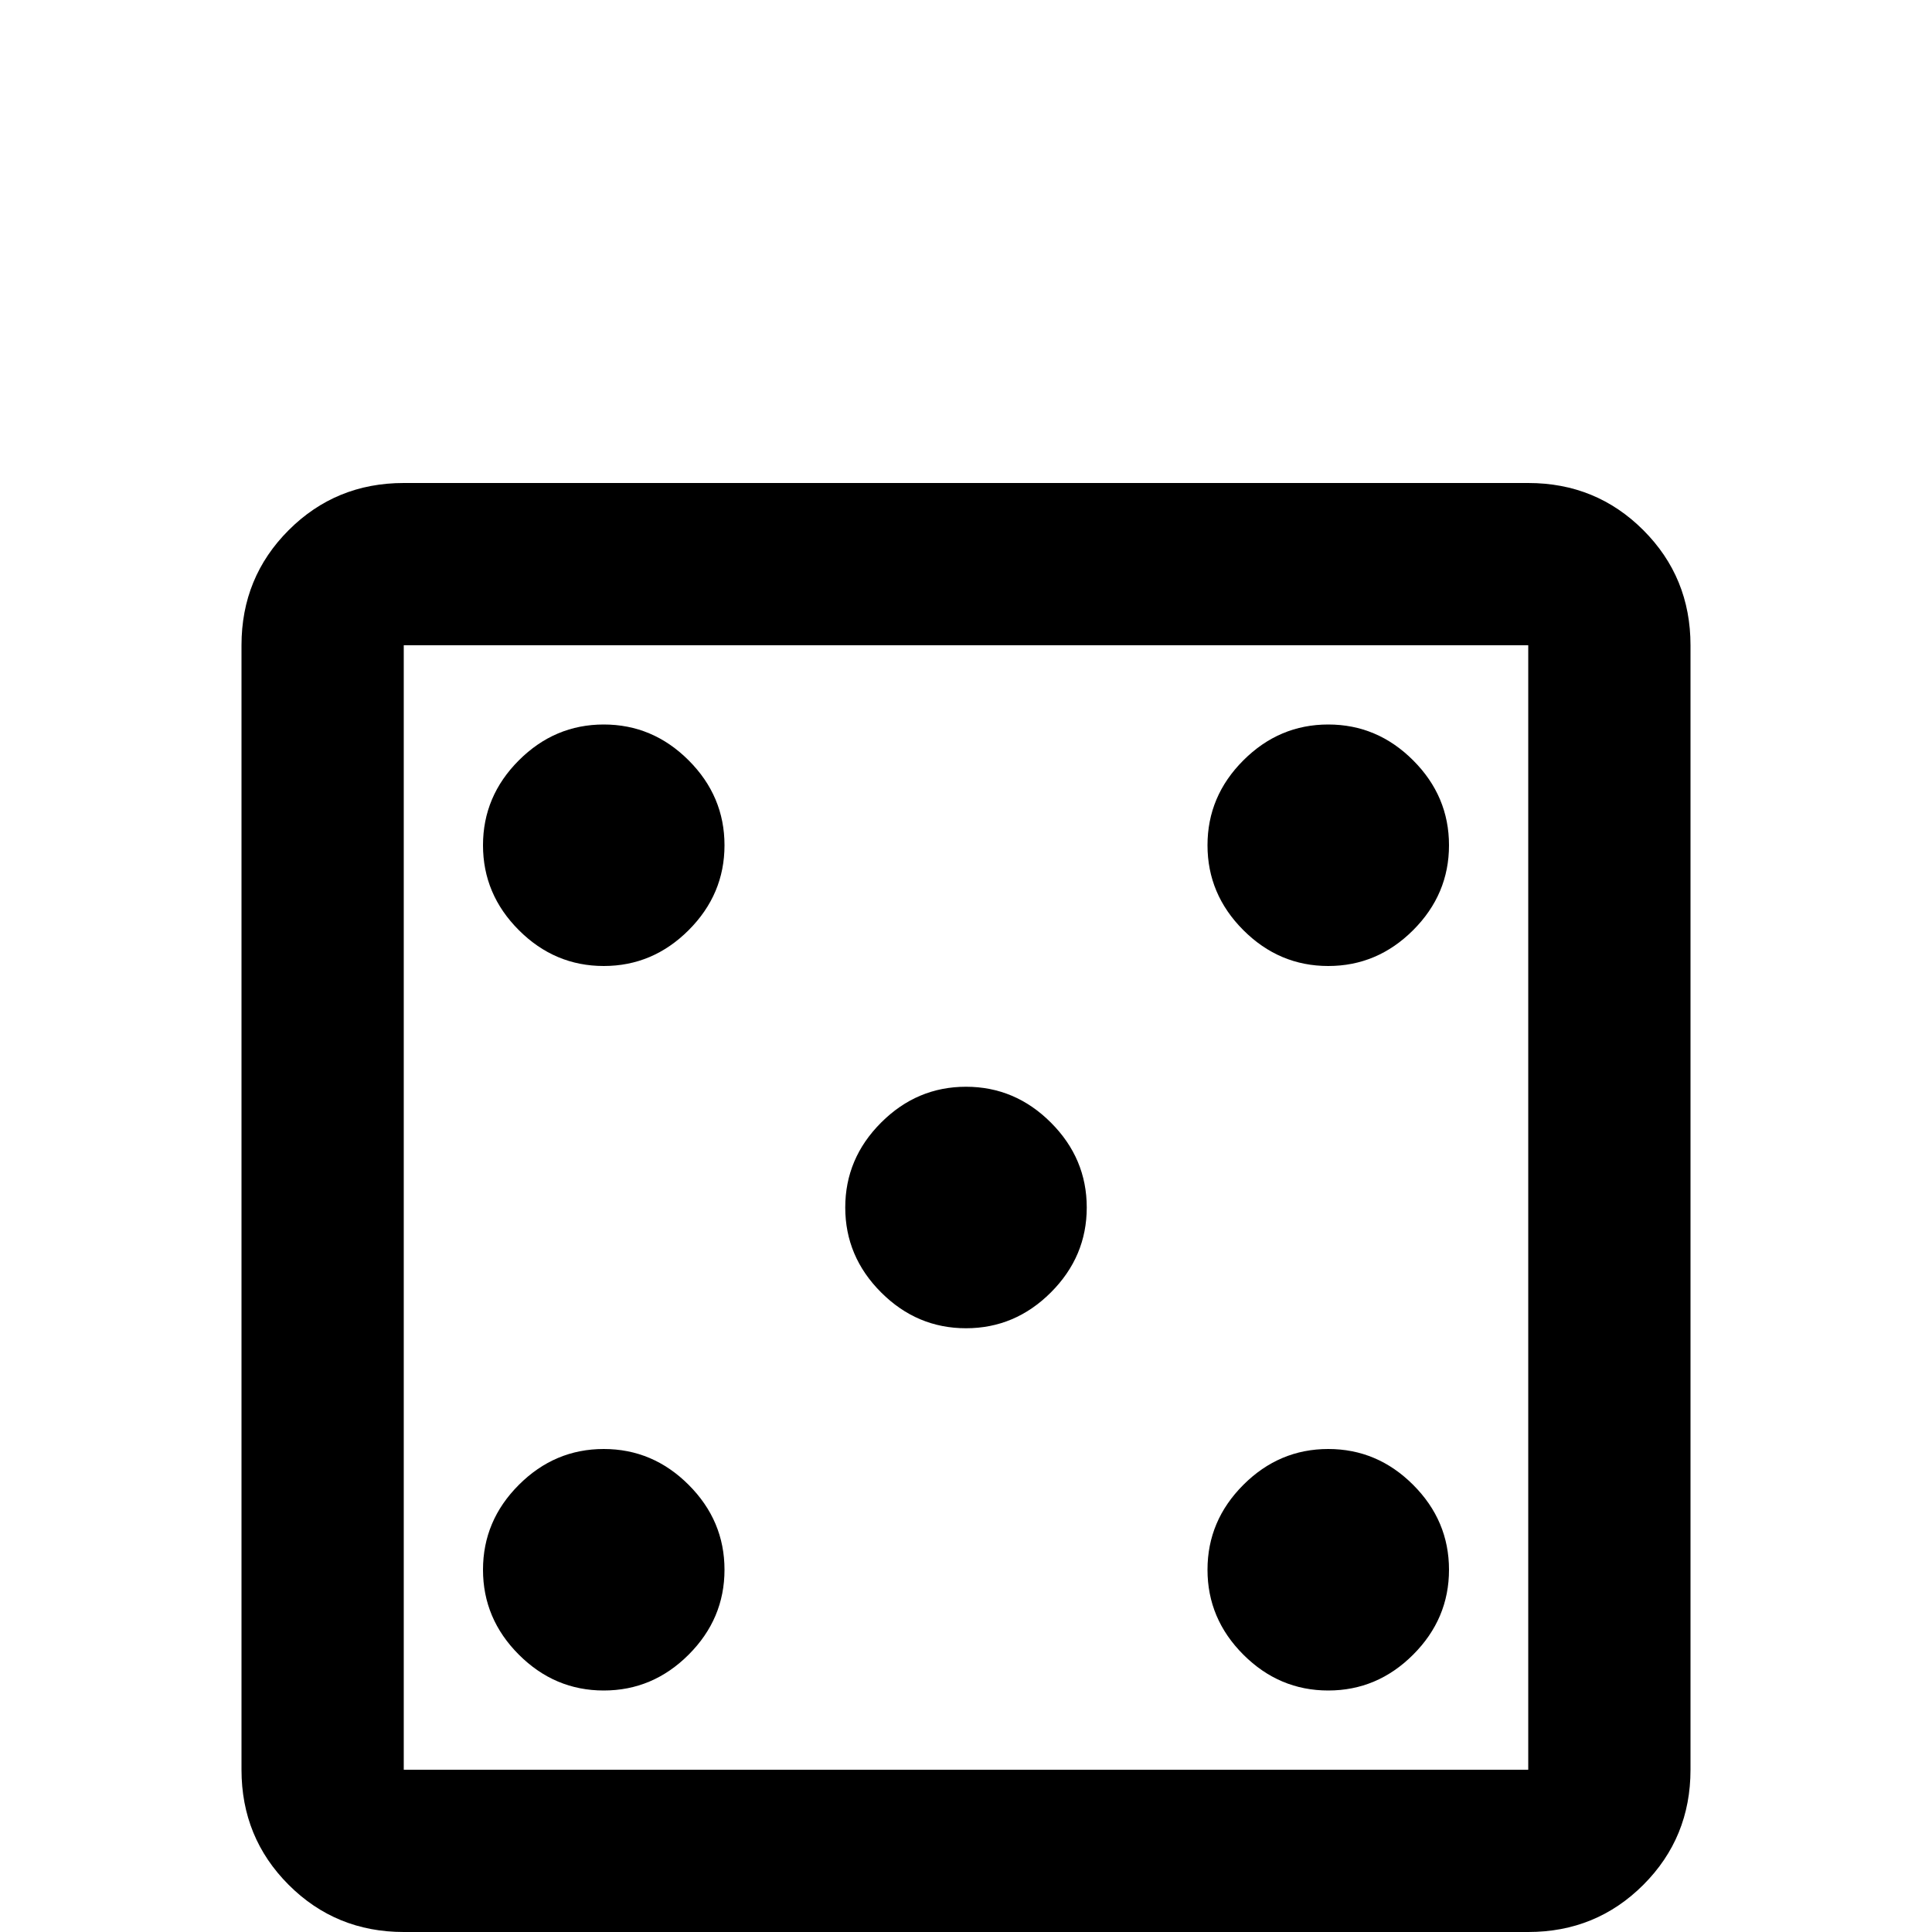 <svg xmlns="http://www.w3.org/2000/svg" viewBox="0 -512 512 512">
	<path fill="#000000" d="M405 -341V-43H107V-341ZM405 -384H107Q89 -384 76.5 -371.5Q64 -359 64 -341V-43Q64 -25 76.5 -12.5Q89 0 107 0H405Q423 0 435.5 -12.5Q448 -25 448 -43V-341Q448 -359 435.5 -371.5Q423 -384 405 -384ZM160 -320Q147 -320 137.5 -310.5Q128 -301 128 -288Q128 -275 137.5 -265.5Q147 -256 160 -256Q173 -256 182.5 -265.5Q192 -275 192 -288Q192 -301 182.5 -310.5Q173 -320 160 -320ZM352 -128Q339 -128 329.5 -118.5Q320 -109 320 -96Q320 -83 329.5 -73.5Q339 -64 352 -64Q365 -64 374.5 -73.5Q384 -83 384 -96Q384 -109 374.5 -118.5Q365 -128 352 -128ZM352 -320Q339 -320 329.5 -310.5Q320 -301 320 -288Q320 -275 329.5 -265.5Q339 -256 352 -256Q365 -256 374.5 -265.5Q384 -275 384 -288Q384 -301 374.5 -310.5Q365 -320 352 -320ZM256 -224Q243 -224 233.5 -214.5Q224 -205 224 -192Q224 -179 233.5 -169.5Q243 -160 256 -160Q269 -160 278.5 -169.5Q288 -179 288 -192Q288 -205 278.5 -214.5Q269 -224 256 -224ZM160 -128Q147 -128 137.5 -118.5Q128 -109 128 -96Q128 -83 137.5 -73.5Q147 -64 160 -64Q173 -64 182.5 -73.5Q192 -83 192 -96Q192 -109 182.5 -118.5Q173 -128 160 -128Z"/>
</svg>